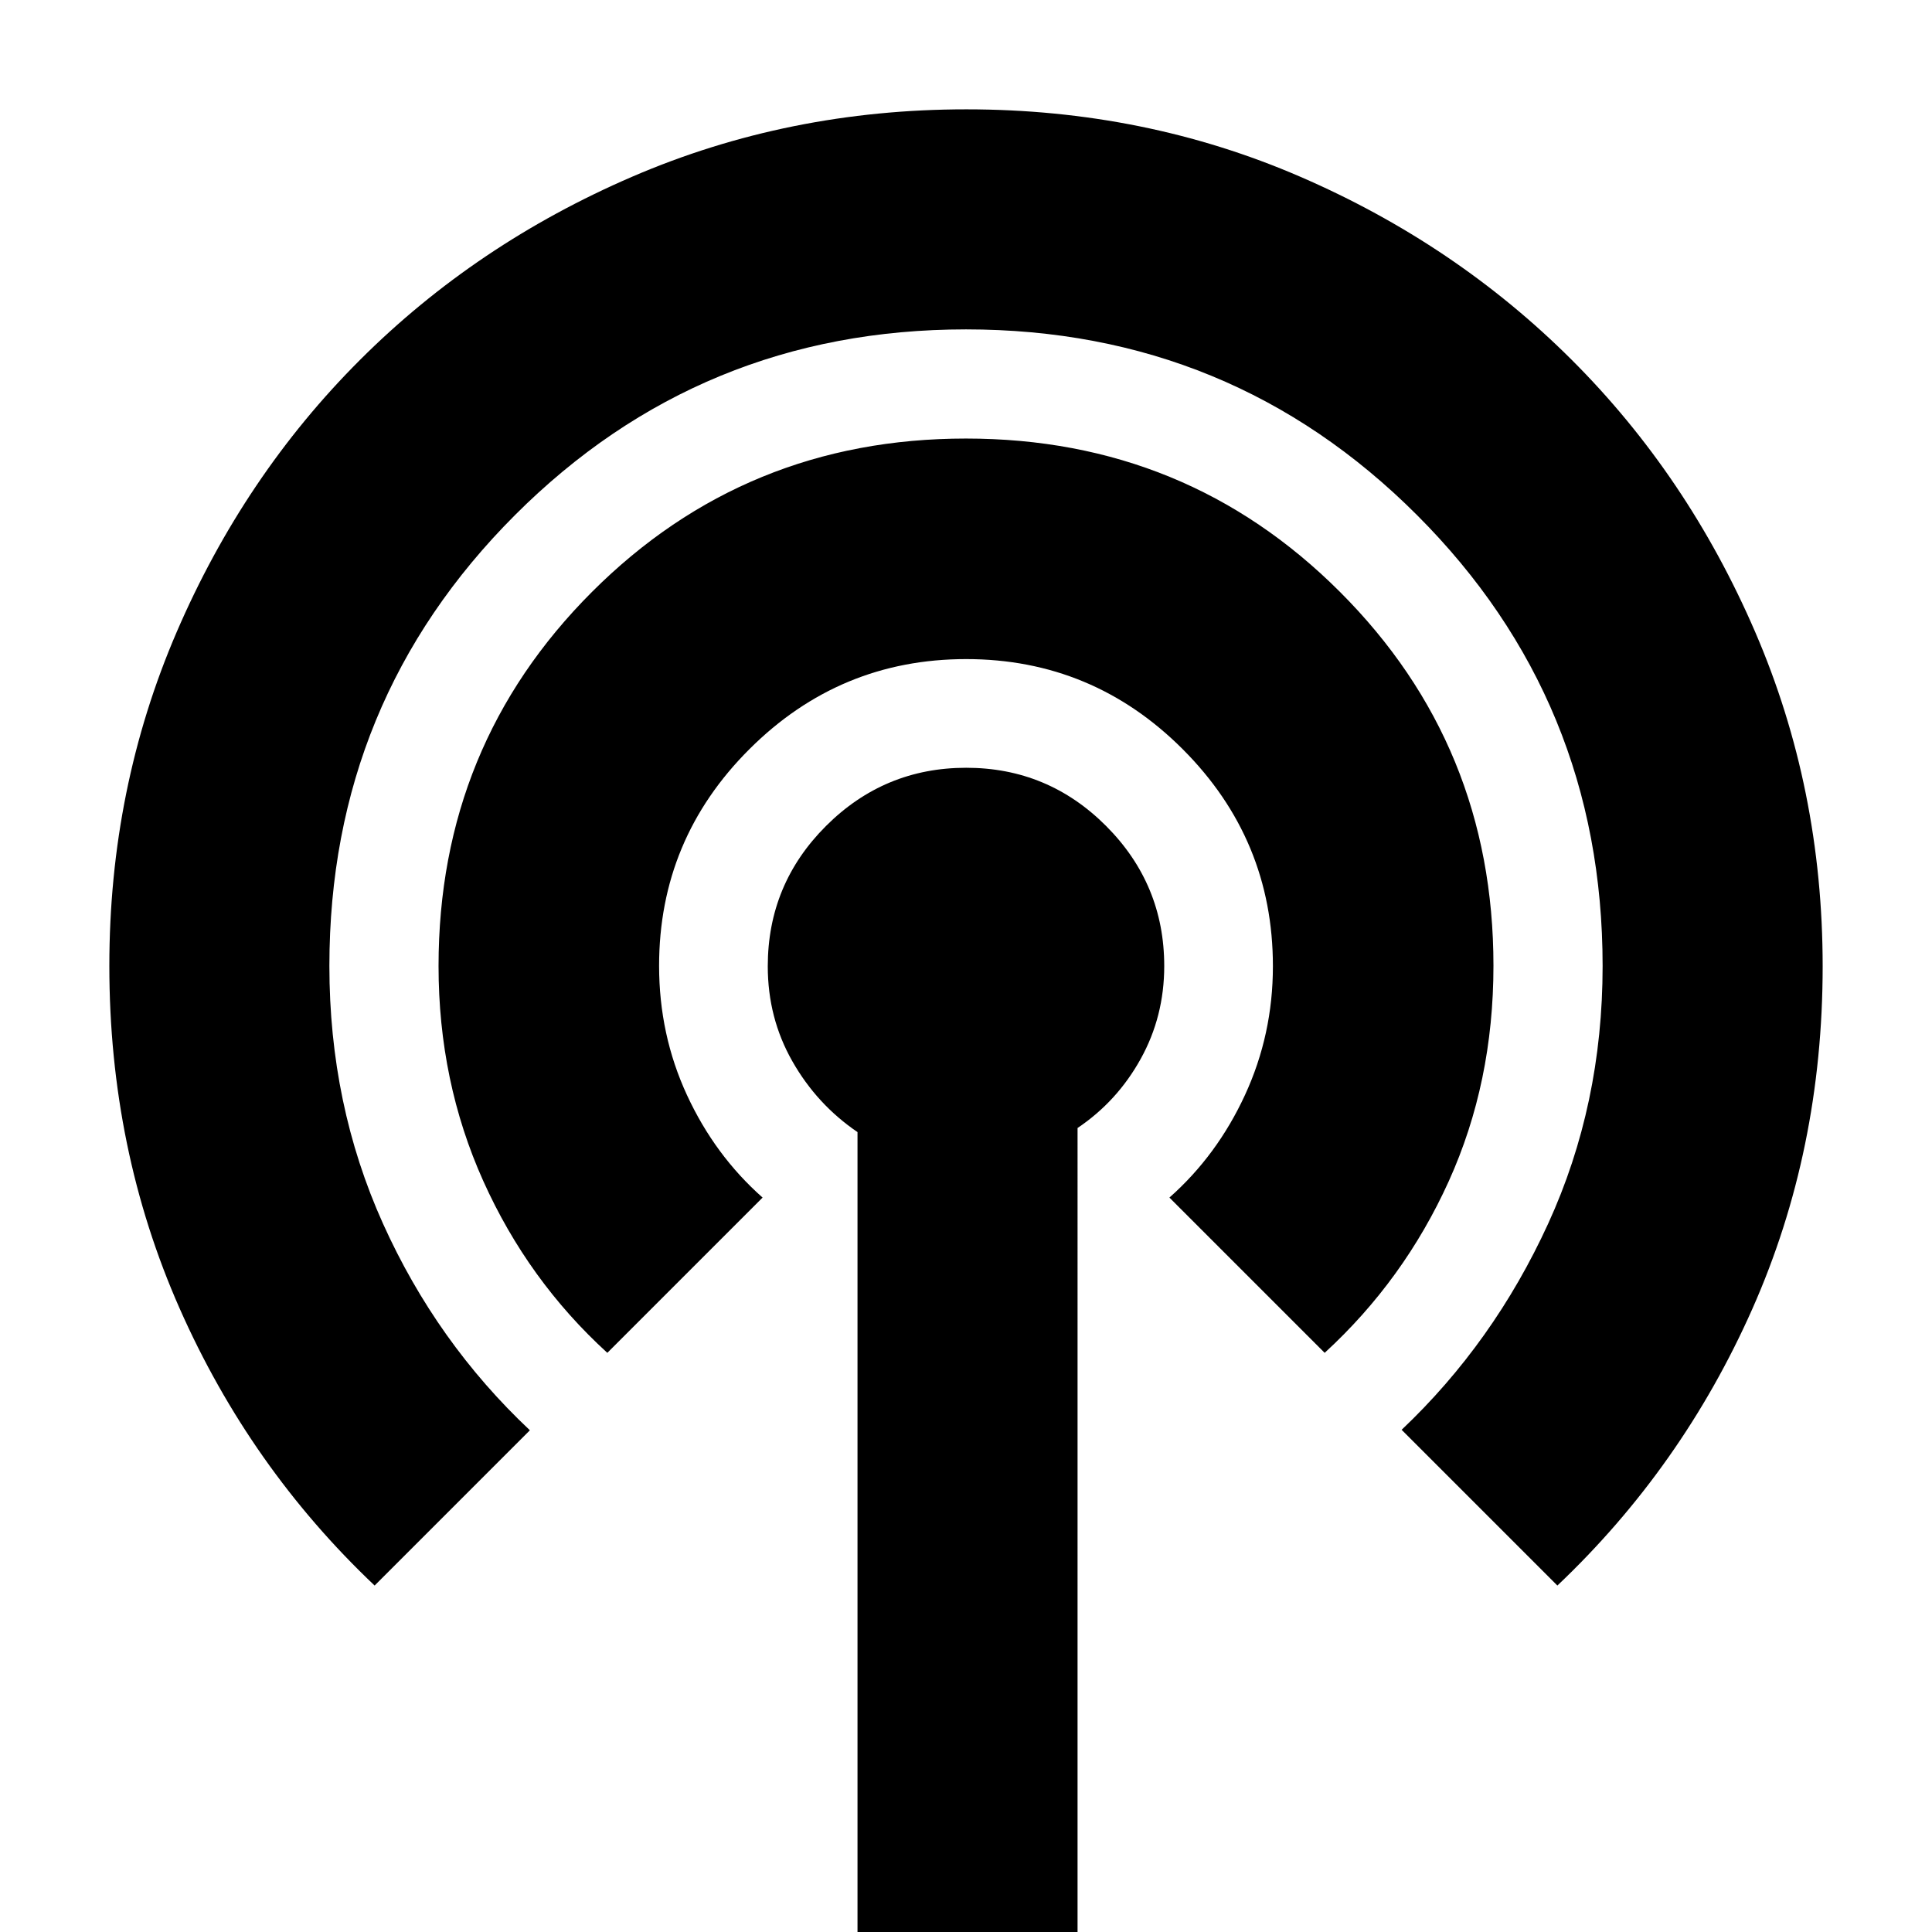 <svg xmlns="http://www.w3.org/2000/svg" height="24" viewBox="0 -960 960 960" width="24"><path d="M426.09 2.87v-400.34q-20.2-13.75-32.39-35.22-12.2-21.47-12.2-47.18 0-40.82 28.96-69.73 28.96-28.9 69.63-28.9 40.66 0 69.54 28.94 28.87 28.94 28.87 69.58 0 25.04-11.7 46.14-11.69 21.1-31.37 34.34V2.87H426.09ZM186.15-172.15q-61.93-58.63-96.88-137.66-34.94-79.03-34.94-170.25 0-88.27 33.48-165.93 33.49-77.66 91.09-135.19 57.59-57.53 135.22-91.01 77.62-33.48 166.07-33.48 88.44 0 165.74 33.42 77.3 33.43 134.98 90.99 57.69 57.56 91.23 135.29 33.53 77.72 33.53 166.1 0 91.5-34.95 170.27-34.96 78.77-96.87 137.45l-77.39-77.39q45.72-43.29 72.79-102.39 27.08-59.11 27.08-128.08 0-131.82-92.25-224.07T480-796.33q-131.83 0-224.08 92.25t-92.25 224.04q0 68.95 26.63 128.03 26.62 59.08 73 102.71l-77.15 77.15Zm115.63-115.63q-39.43-35.96-61.65-85.4-22.22-49.43-22.22-106.8 0-109.65 76.22-185.88 76.23-76.23 185.84-76.23 109.62 0 185.87 76.22 76.25 76.23 76.25 185.74 0 58.04-22.22 107.1-22.22 49.05-61.65 85.25l-77.15-77.15q23.71-20.96 37.57-51t13.86-63.96q0-62.97-44.77-107.79-44.78-44.82-107.65-44.82-62.87 0-107.72 44.77-44.86 44.77-44.86 107.63 0 34.3 13.86 64.25 13.86 29.96 37.57 50.92l-77.15 77.15Z"/></svg>